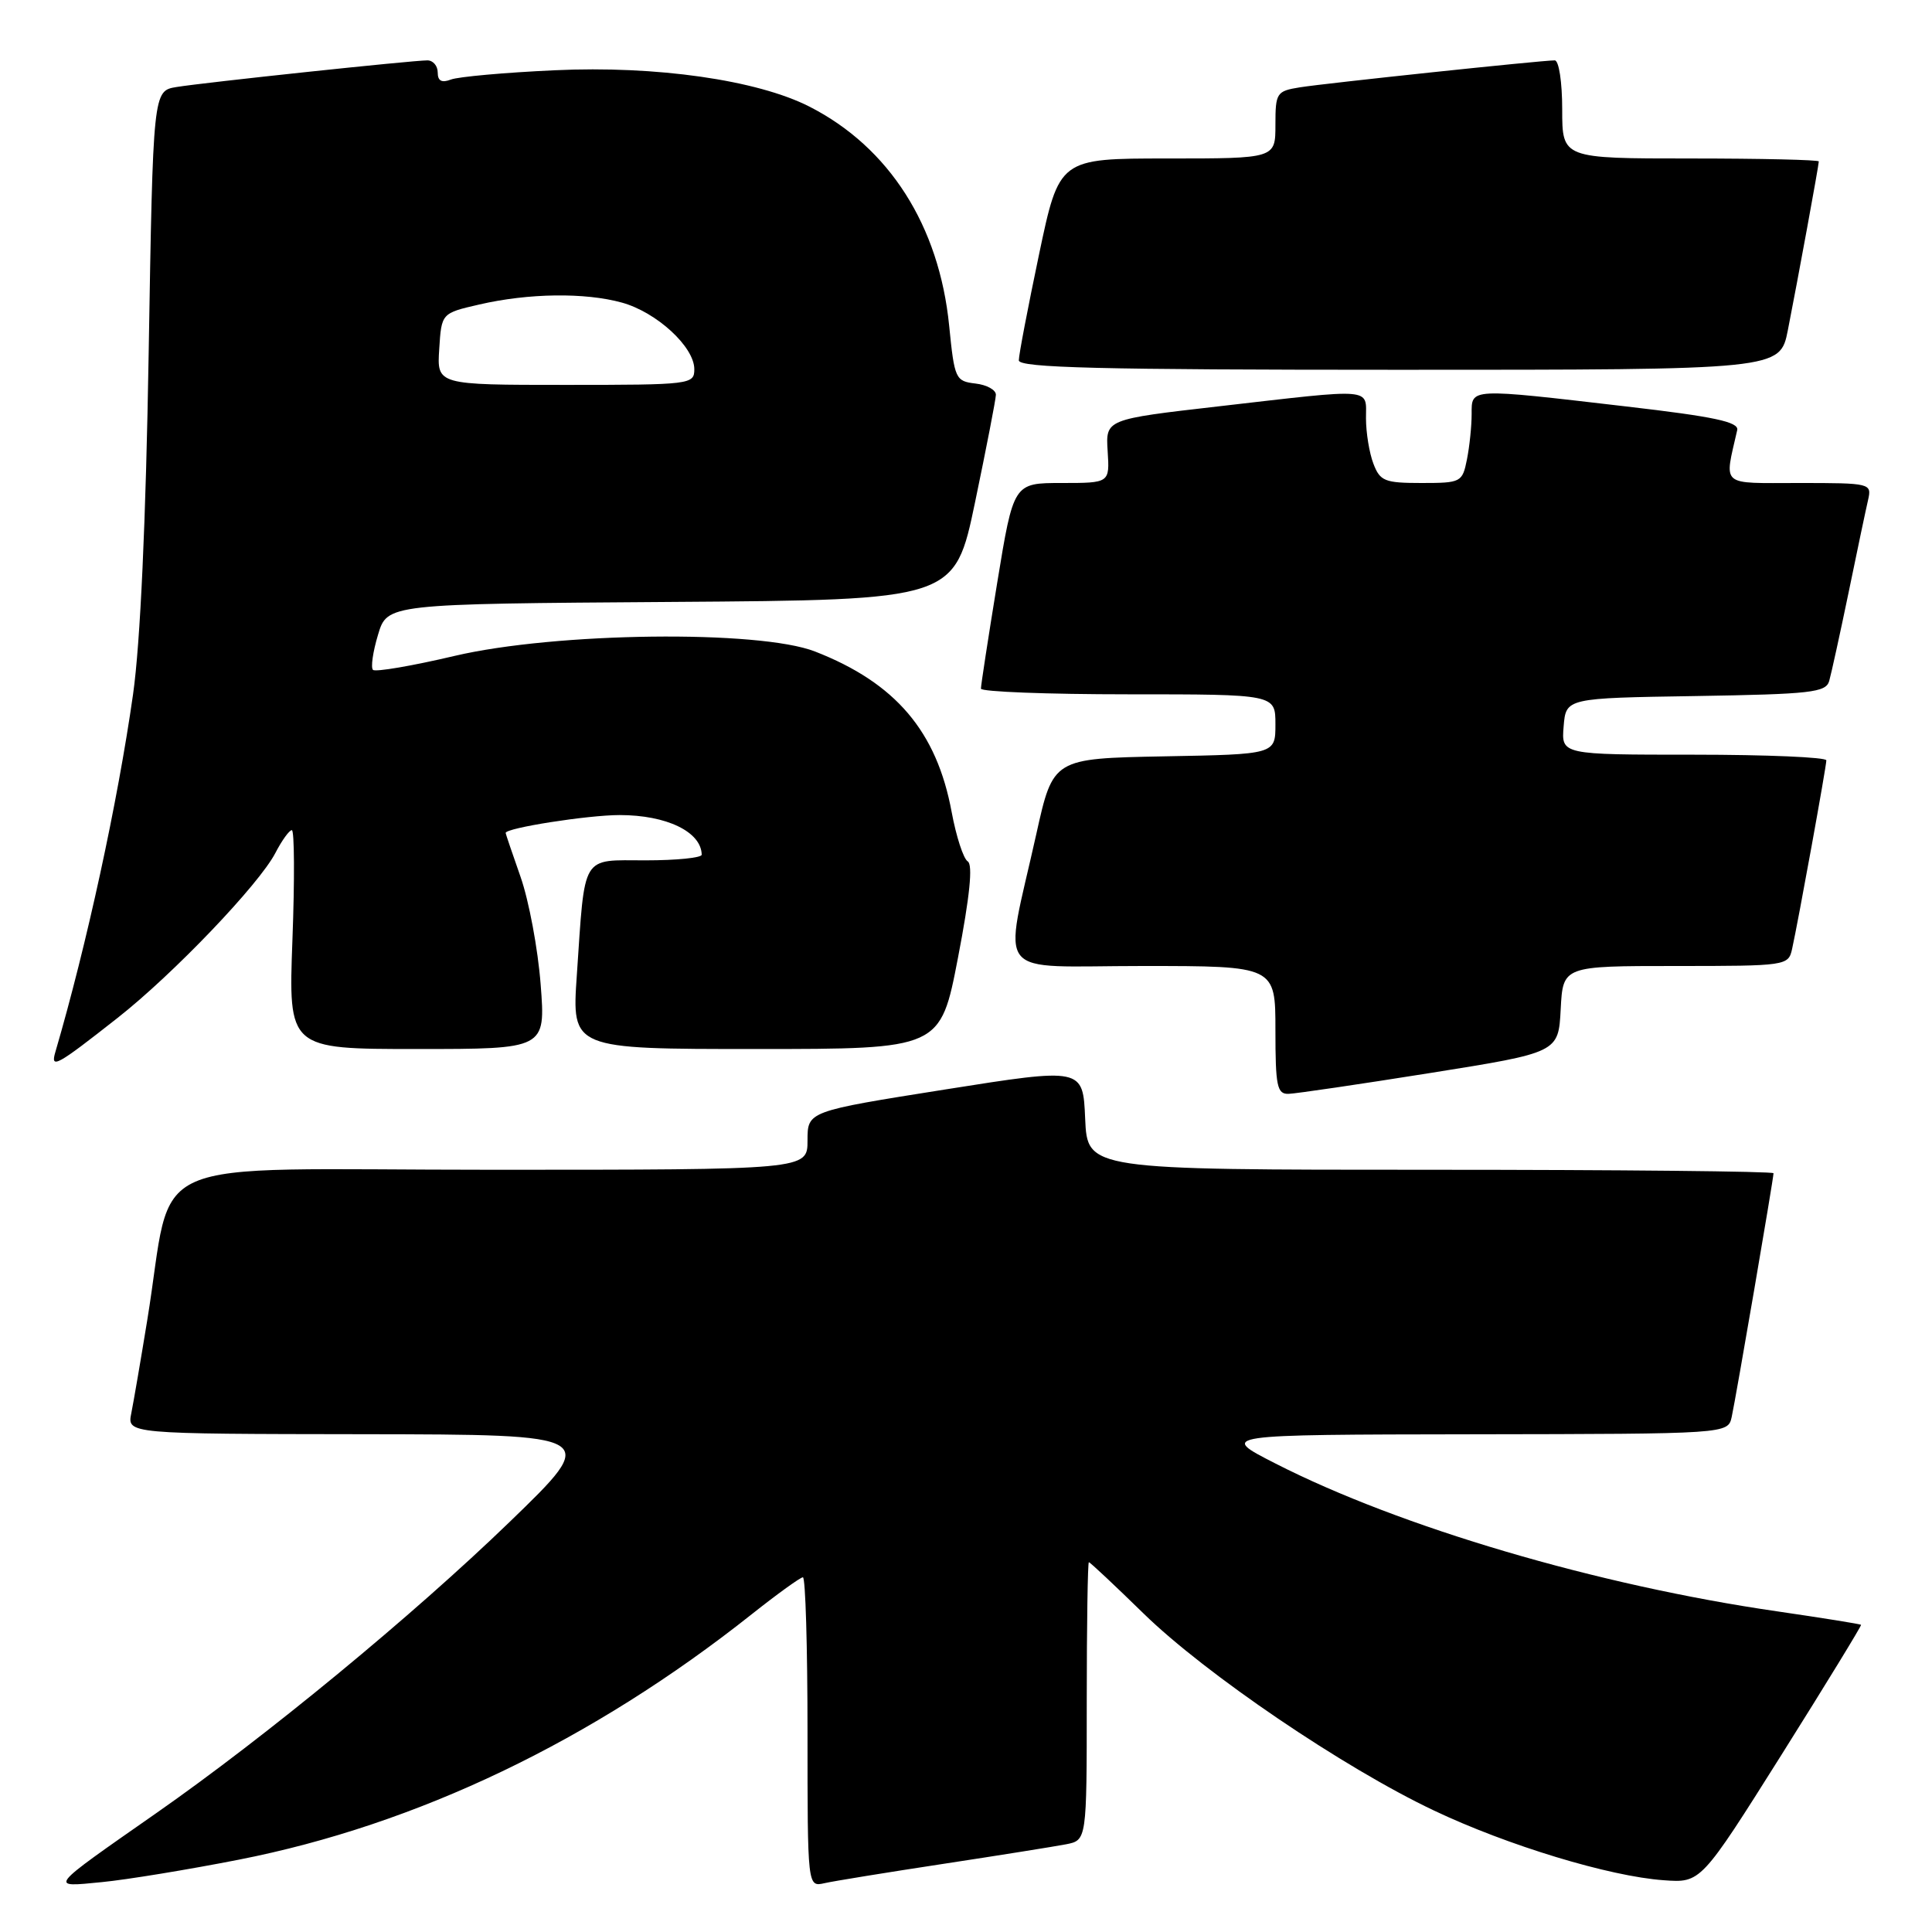 <?xml version="1.0" encoding="UTF-8" standalone="no"?>
<!DOCTYPE svg PUBLIC "-//W3C//DTD SVG 1.1//EN" "http://www.w3.org/Graphics/SVG/1.1/DTD/svg11.dtd" >
<svg xmlns="http://www.w3.org/2000/svg" xmlns:xlink="http://www.w3.org/1999/xlink" version="1.1" viewBox="0 0 256 256">
 <g >
 <path fill="currentColor"
d=" M 31.63 246.42 C 55.26 241.78 78.47 230.67 99.64 213.87 C 103.02 211.19 106.06 209.00 106.39 209.00 C 106.73 209.00 107.00 218.23 107.00 229.52 C 107.00 250.04 107.00 250.04 109.25 249.53 C 110.49 249.25 117.58 248.10 125.00 246.97 C 132.43 245.84 139.74 244.67 141.25 244.38 C 144.00 243.84 144.00 243.84 144.00 225.42 C 144.00 215.29 144.13 207.00 144.28 207.00 C 144.44 207.00 147.70 210.06 151.53 213.80 C 159.75 221.82 178.03 234.23 190.00 239.90 C 199.75 244.53 213.25 248.63 220.44 249.14 C 225.37 249.50 225.37 249.50 236.07 232.50 C 241.95 223.15 246.68 215.41 246.60 215.30 C 246.51 215.19 241.50 214.39 235.47 213.51 C 211.71 210.07 185.55 202.37 169.00 193.92 C 161.50 190.10 161.50 190.10 195.23 190.05 C 228.96 190.00 228.96 190.00 229.46 187.75 C 230.01 185.25 235.00 156.18 235.00 155.46 C 235.00 155.21 214.54 155.00 189.54 155.00 C 144.09 155.00 144.09 155.00 143.79 148.24 C 143.50 141.47 143.50 141.47 125.25 144.36 C 107.00 147.25 107.00 147.25 107.00 151.12 C 107.00 155.00 107.00 155.00 65.07 155.00 C 17.63 155.00 23.17 152.57 19.50 175.00 C 18.65 180.22 17.70 185.74 17.40 187.25 C 16.84 190.00 16.84 190.00 48.17 190.04 C 79.50 190.09 79.50 190.09 67.50 201.69 C 54.66 214.10 35.29 230.06 20.72 240.24 C 6.19 250.39 6.43 250.08 13.50 249.39 C 16.80 249.07 24.96 247.73 31.63 246.42 Z  M 189.50 142.18 C 206.50 139.47 206.50 139.47 206.80 133.73 C 207.10 128.00 207.10 128.00 222.03 128.00 C 236.70 128.00 236.97 127.96 237.46 125.75 C 238.28 122.05 242.00 101.56 242.00 100.75 C 242.00 100.34 234.10 100.00 224.44 100.00 C 206.88 100.00 206.88 100.00 207.19 96.25 C 207.50 92.50 207.50 92.50 224.69 92.23 C 239.97 91.98 241.94 91.76 242.38 90.23 C 242.65 89.28 243.81 84.00 244.95 78.50 C 246.08 73.00 247.24 67.49 247.53 66.25 C 248.03 64.04 247.88 64.00 238.39 64.00 C 227.79 64.00 228.47 64.59 230.19 56.99 C 230.43 55.91 227.15 55.21 215.50 53.86 C 194.56 51.42 195.00 51.40 195.00 54.87 C 195.00 56.46 194.72 59.16 194.38 60.87 C 193.77 63.91 193.60 64.00 188.35 64.00 C 183.47 64.00 182.86 63.75 181.98 61.43 C 181.44 60.02 181.00 57.32 181.00 55.43 C 181.00 51.35 182.27 51.45 161.50 53.84 C 146.50 55.56 146.50 55.56 146.77 59.78 C 147.04 64.00 147.04 64.00 140.67 64.00 C 134.30 64.00 134.30 64.00 132.13 77.25 C 130.94 84.54 129.97 90.84 129.98 91.25 C 129.99 91.66 138.78 92.00 149.50 92.00 C 169.00 92.00 169.00 92.00 169.00 95.97 C 169.00 99.95 169.00 99.95 154.27 100.22 C 139.54 100.50 139.54 100.50 137.32 110.50 C 132.97 130.08 131.30 128.00 151.41 128.00 C 169.00 128.00 169.00 128.00 169.00 136.50 C 169.00 143.95 169.22 144.99 170.75 144.94 C 171.71 144.91 180.15 143.67 189.50 142.18 Z  M 15.59 134.87 C 22.96 129.08 34.34 117.17 36.49 113.02 C 37.35 111.36 38.33 110.00 38.67 110.00 C 39.01 110.00 39.05 116.53 38.75 124.50 C 38.21 139.00 38.21 139.00 55.25 139.00 C 72.30 139.00 72.30 139.00 71.64 130.45 C 71.28 125.74 70.08 119.35 68.99 116.23 C 67.90 113.12 67.00 110.48 67.00 110.37 C 67.00 109.71 77.90 108.00 82.11 108.00 C 88.33 108.00 92.92 110.22 92.98 113.25 C 92.99 113.66 89.66 114.00 85.58 114.00 C 76.92 114.00 77.54 112.97 76.43 129.25 C 75.76 139.00 75.76 139.00 100.18 139.00 C 124.61 139.00 124.61 139.00 126.94 126.89 C 128.50 118.80 128.93 114.57 128.23 114.14 C 127.66 113.79 126.70 110.84 126.10 107.60 C 124.12 96.90 118.67 90.49 108.00 86.33 C 100.59 83.44 73.62 83.77 60.24 86.91 C 54.60 88.24 49.73 89.07 49.42 88.76 C 49.11 88.45 49.41 86.36 50.09 84.11 C 51.31 80.02 51.31 80.02 88.90 79.76 C 126.50 79.50 126.50 79.50 129.21 66.50 C 130.70 59.35 131.94 52.97 131.96 52.32 C 131.98 51.67 130.76 50.99 129.25 50.82 C 126.61 50.51 126.47 50.21 125.77 43.17 C 124.45 29.91 117.83 19.52 107.26 14.13 C 100.33 10.60 86.95 8.68 73.50 9.31 C 66.90 9.61 60.71 10.17 59.75 10.54 C 58.53 11.01 58.00 10.73 58.00 9.61 C 58.00 8.72 57.38 8.00 56.63 8.00 C 54.64 8.00 27.06 10.93 23.39 11.53 C 20.28 12.04 20.28 12.04 19.70 46.77 C 19.33 69.14 18.59 85.24 17.63 92.00 C 15.59 106.35 11.49 125.21 7.34 139.38 C 6.65 141.71 7.47 141.26 15.59 134.87 Z  M 236.90 43.75 C 238.22 37.05 241.00 21.90 241.00 21.39 C 241.00 21.18 233.35 21.00 224.00 21.00 C 207.00 21.00 207.00 21.00 207.00 14.50 C 207.00 10.86 206.56 8.00 206.01 8.00 C 204.26 8.00 175.63 11.03 172.25 11.57 C 169.15 12.07 169.00 12.29 169.00 16.55 C 169.00 21.00 169.00 21.00 154.67 21.00 C 140.35 21.00 140.35 21.00 137.67 33.75 C 136.20 40.76 134.99 47.06 135.00 47.75 C 135.00 48.73 145.75 49.00 185.43 49.00 C 235.86 49.00 235.86 49.00 236.90 43.75 Z  M 58.20 46.25 C 58.50 41.50 58.50 41.50 63.50 40.35 C 70.02 38.84 77.53 38.74 82.42 40.10 C 87.02 41.38 92.00 45.96 92.00 48.92 C 92.00 50.94 91.54 51.00 74.95 51.00 C 57.89 51.00 57.89 51.00 58.20 46.25 Z "/>
</g>
</svg>